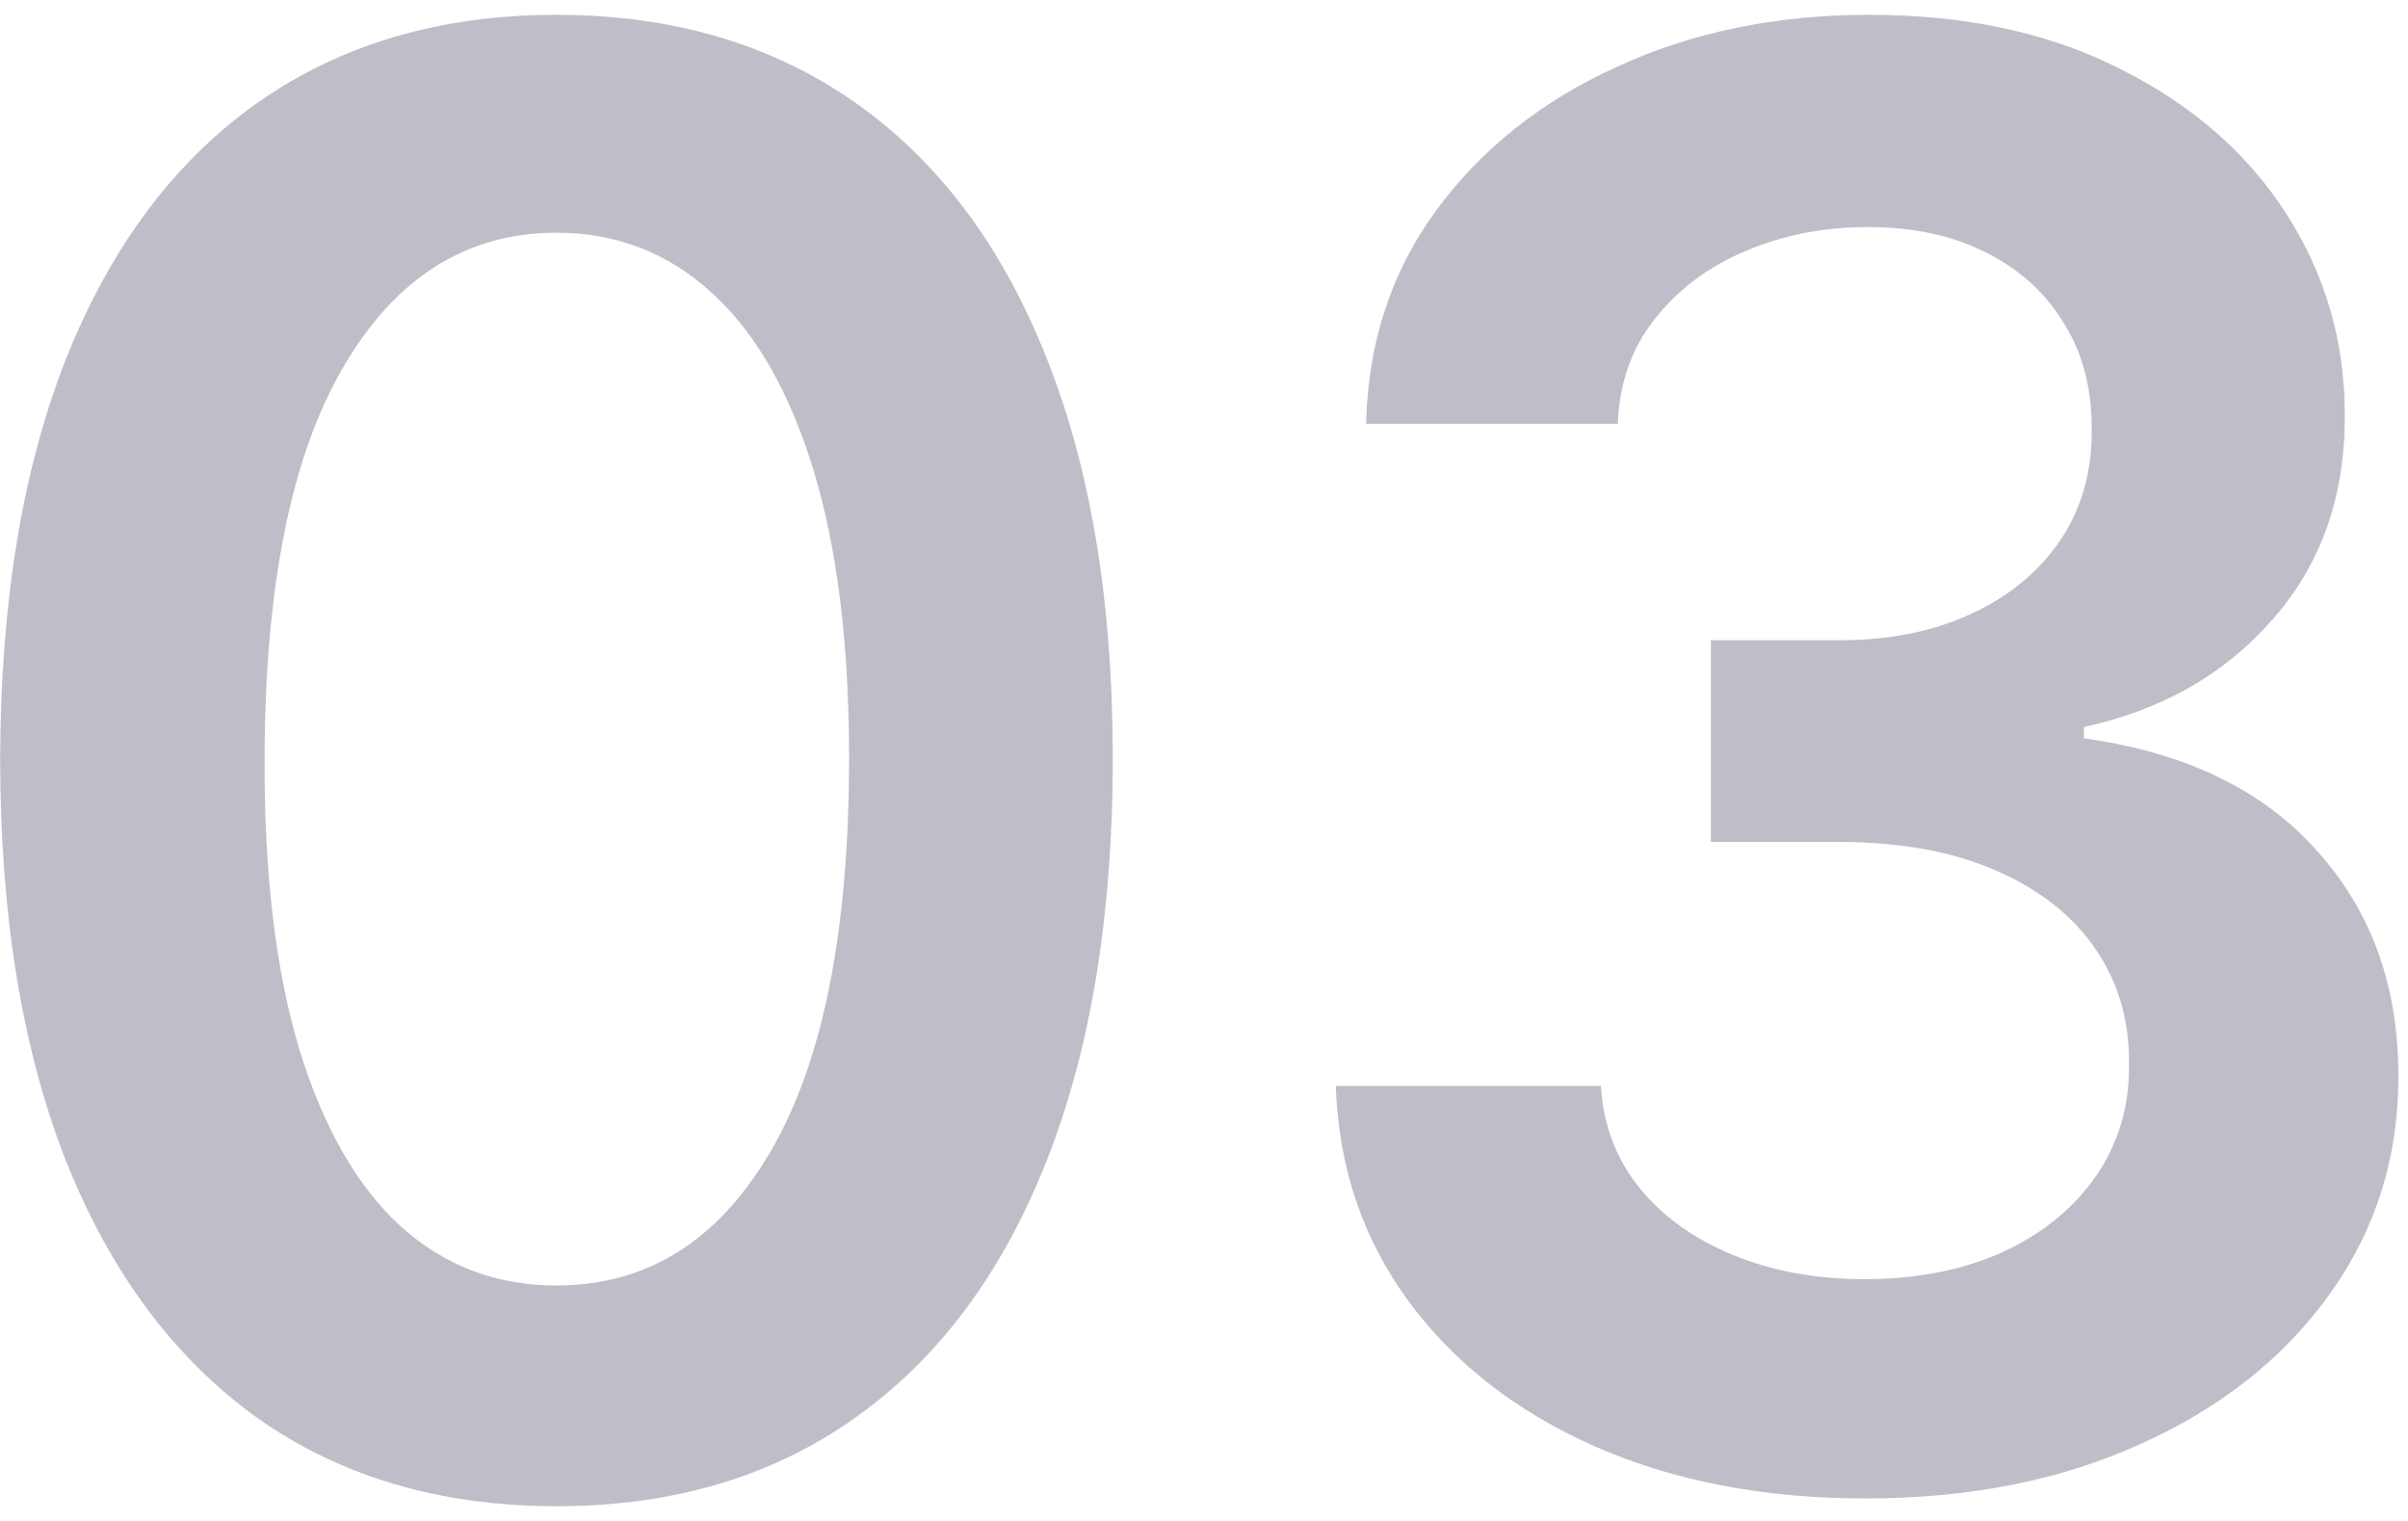 <svg width="114" height="72" viewBox="0 0 114 72" fill="none" xmlns="http://www.w3.org/2000/svg">
<g id="03">
<path d="M26.344 71.302C20.848 71.302 16.13 69.911 12.191 67.129C8.274 64.325 5.259 60.286 3.145 55.012C1.053 49.716 0.007 43.34 0.007 35.885C0.029 28.43 1.086 22.088 3.178 16.858C5.292 11.606 8.308 7.6 12.224 4.841C16.163 2.081 20.87 0.702 26.344 0.702C31.819 0.702 36.526 2.081 40.465 4.841C44.403 7.6 47.419 11.606 49.511 16.858C51.625 22.11 52.682 28.452 52.682 35.885C52.682 43.362 51.625 49.749 49.511 55.045C47.419 60.32 44.403 64.347 40.465 67.129C36.548 69.911 31.841 71.302 26.344 71.302ZM26.344 60.854C30.617 60.854 33.989 58.751 36.459 54.545C38.951 50.316 40.197 44.096 40.197 35.885C40.197 30.455 39.63 25.893 38.495 22.199C37.36 18.505 35.758 15.723 33.688 13.854C31.619 11.962 29.171 11.016 26.344 11.016C22.094 11.016 18.734 13.13 16.264 17.359C13.793 21.565 12.547 27.74 12.525 35.885C12.503 41.337 13.048 45.921 14.161 49.638C15.295 53.354 16.898 56.158 18.967 58.05C21.037 59.919 23.496 60.854 26.344 60.854Z" fill="#12123B" fill-opacity="0.27"/>
<path d="M88.307 70.935C83.501 70.935 79.228 70.111 75.489 68.464C71.773 66.818 68.835 64.525 66.677 61.588C64.518 58.651 63.372 55.257 63.238 51.407H75.79C75.901 53.254 76.513 54.867 77.626 56.247C78.738 57.605 80.218 58.662 82.065 59.418C83.912 60.175 85.982 60.553 88.274 60.553C90.722 60.553 92.892 60.13 94.783 59.285C96.675 58.417 98.155 57.215 99.223 55.68C100.291 54.144 100.814 52.375 100.792 50.372C100.814 48.303 100.28 46.478 99.189 44.898C98.099 43.318 96.519 42.083 94.449 41.192C92.402 40.302 89.932 39.857 87.039 39.857H80.997V30.31H87.039C89.42 30.31 91.501 29.899 93.281 29.075C95.084 28.252 96.497 27.095 97.52 25.604C98.544 24.09 99.045 22.343 99.022 20.363C99.045 18.427 98.611 16.747 97.721 15.322C96.853 13.876 95.618 12.752 94.015 11.951C92.435 11.15 90.577 10.749 88.441 10.749C86.349 10.749 84.413 11.128 82.633 11.884C80.852 12.641 79.417 13.72 78.326 15.122C77.236 16.502 76.657 18.149 76.591 20.062H64.674C64.763 16.235 65.864 12.874 67.978 9.981C70.115 7.066 72.963 4.796 76.524 3.172C80.085 1.525 84.079 0.702 88.508 0.702C93.07 0.702 97.031 1.558 100.391 3.272C103.774 4.963 106.389 7.244 108.236 10.115C110.083 12.986 111.006 16.157 111.006 19.628C111.028 23.478 109.894 26.705 107.601 29.309C105.331 31.913 102.349 33.615 98.655 34.416V34.95C103.462 35.618 107.145 37.398 109.704 40.291C112.286 43.162 113.565 46.734 113.543 51.006C113.543 54.834 112.453 58.261 110.272 61.288C108.113 64.292 105.131 66.651 101.326 68.364C97.543 70.078 93.203 70.935 88.307 70.935Z" fill="#12123B" fill-opacity="0.27"/>
</g>
</svg>
